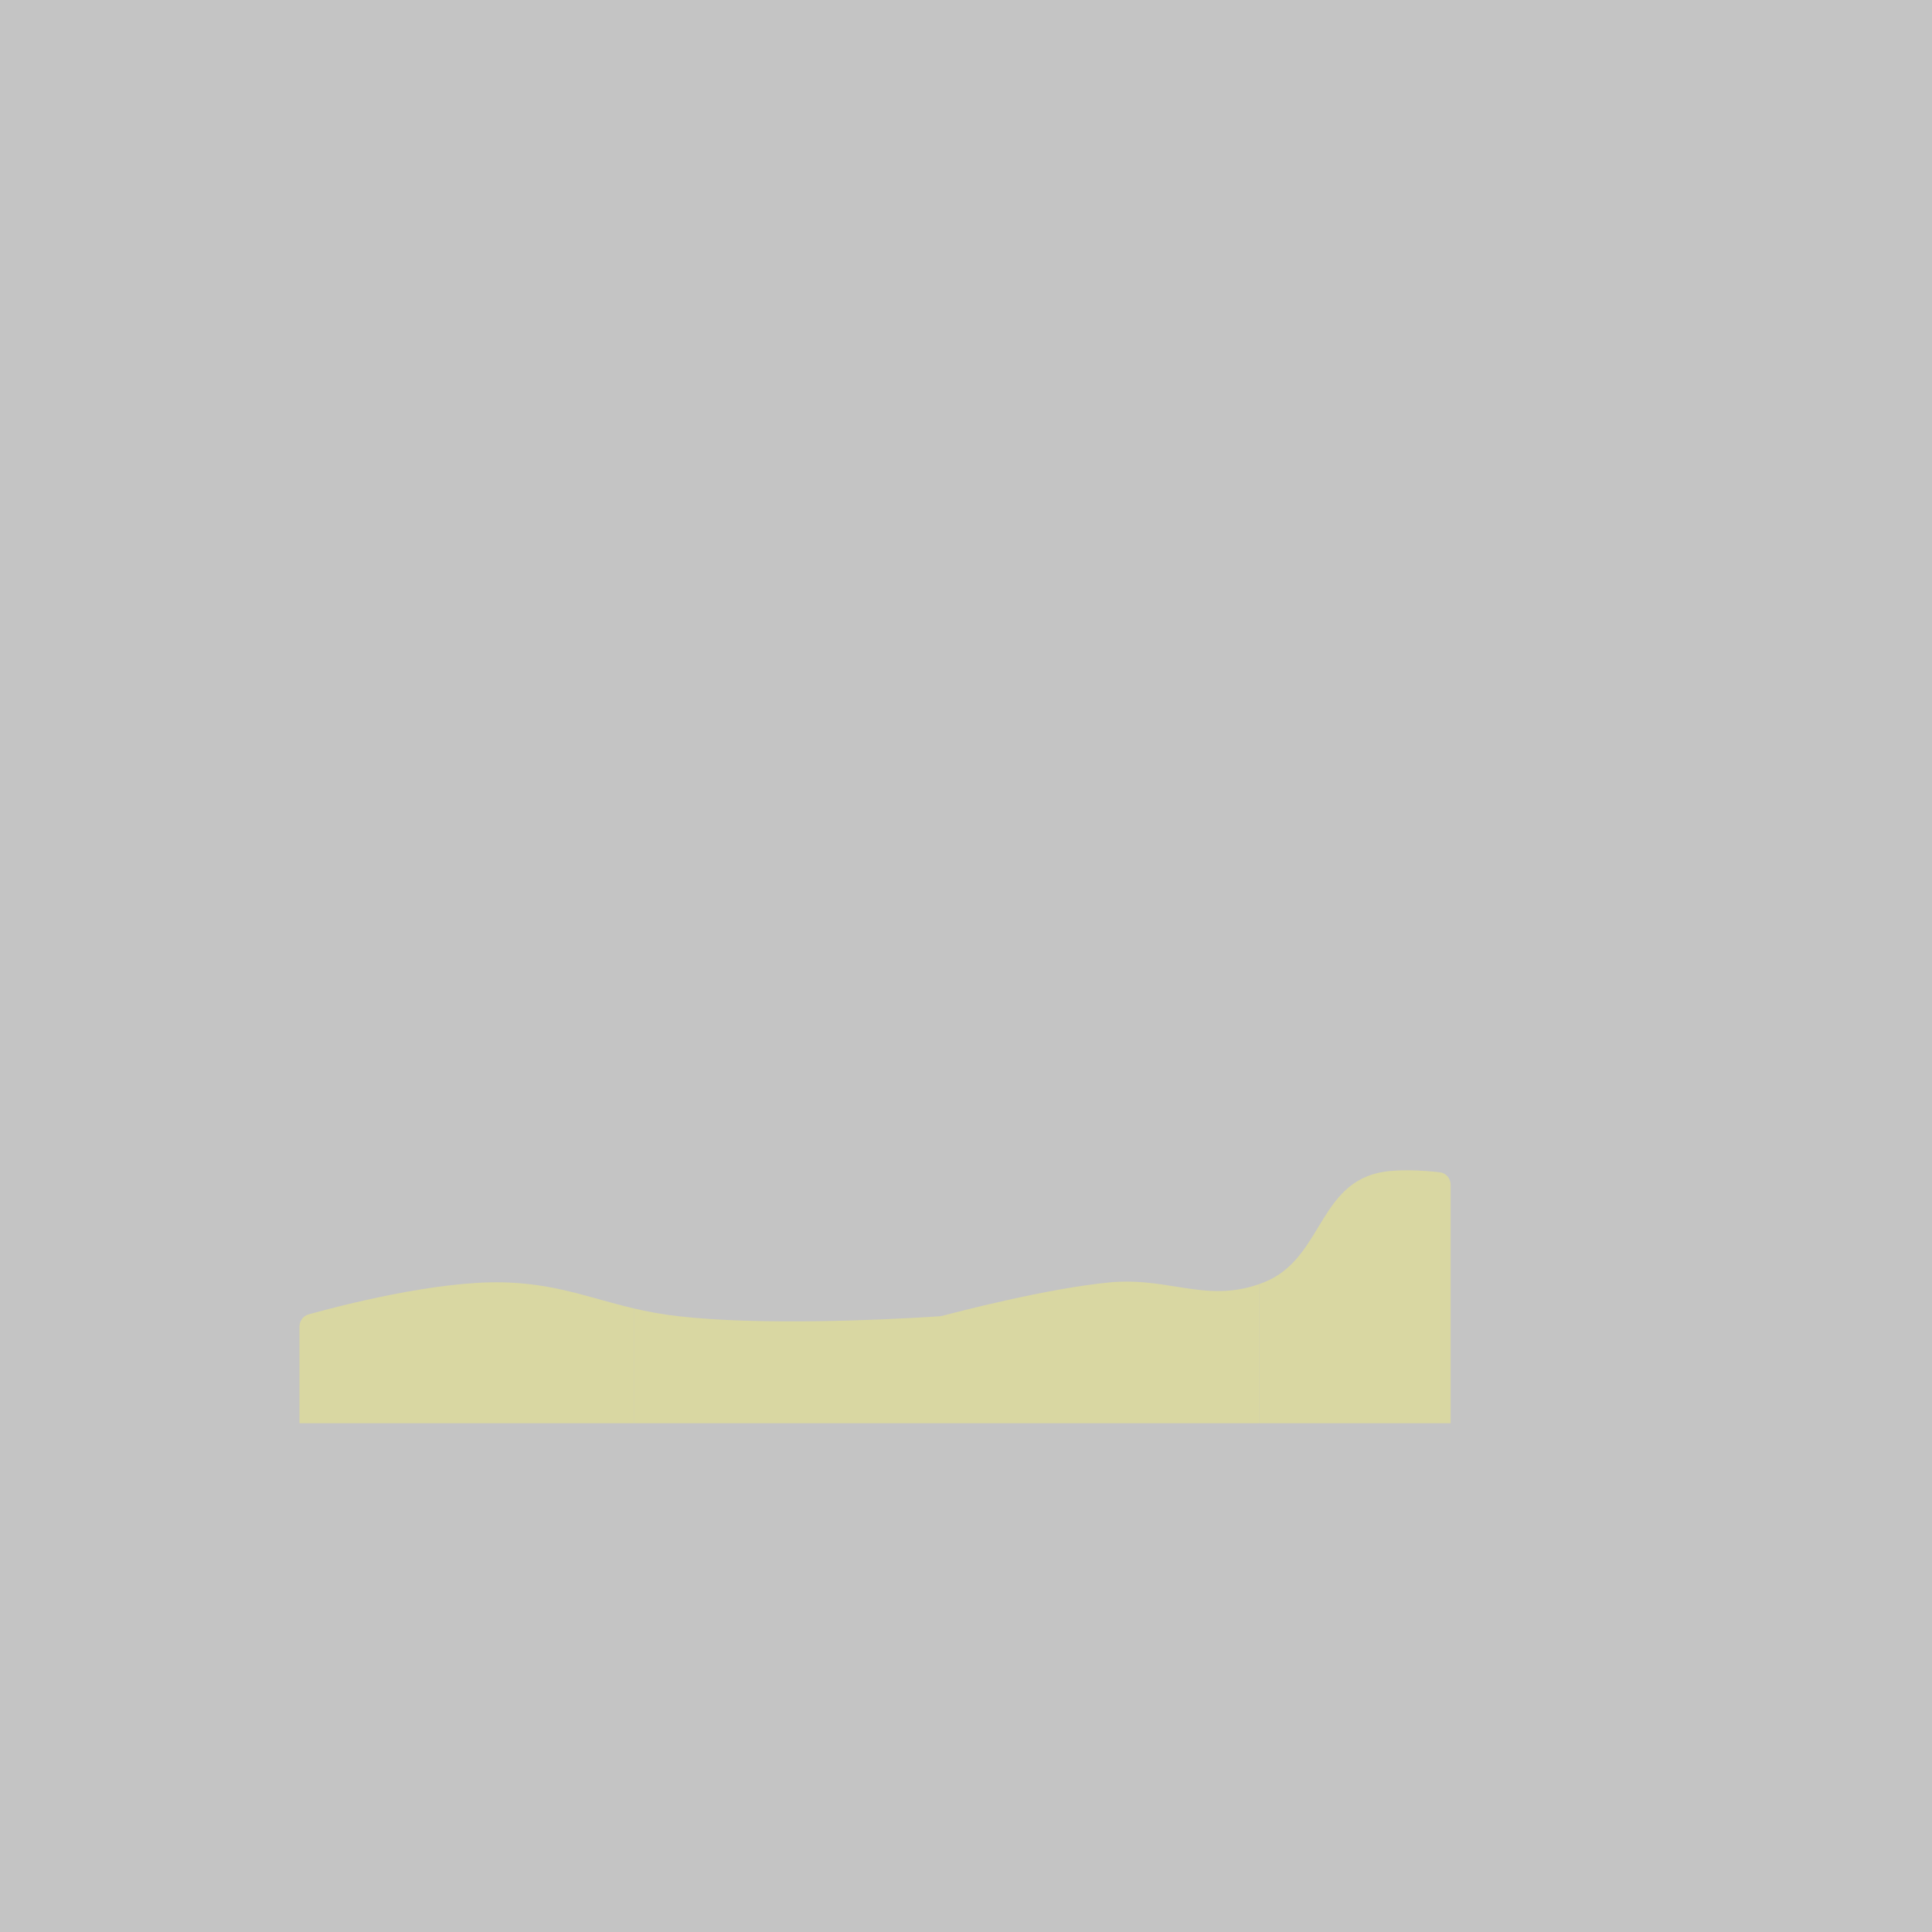 <svg width="1200" height="1200" viewBox="0 0 1200 1200" fill="none" xmlns="http://www.w3.org/2000/svg">
<rect width="1200" height="1200" fill="#E5E5E5"/>
<rect class="background" width="1200" height="1200" fill="#C4C4C4"/>
<rect class="course" x="186" y="316" width="358" height="284" fill="#C4C4C4"/>
<rect class="course" x="723" y="316" width="357" height="284" fill="#C4C4C4"/>
<rect class="course" x="186" y="600" width="715" height="284" fill="#C4C4C4"/>
<rect class="wall" x="186" y="266" width="357" height="50" fill="#C4C4C4"/>
<rect class="wall" x="723" y="266" width="357" height="50" fill="#C4C4C4"/>
<rect class="wall" x="186" y="884" width="715" height="50" fill="#C4C4C4"/>
<rect class="wall" x="544" y="550" width="179" height="50" fill="#C4C4C4"/>
<rect class="wall" x="901" y="600" width="178" height="50" fill="#C4C4C4"/>
<rect class="wall" x="136" y="316" width="50" height="568" fill="#C4C4C4"/>
<rect class="wall" x="901" y="650" width="50" height="244" fill="#C4C4C4"/>
<rect class="wall" x="544" y="316" width="50" height="234" fill="#C4C4C4"/>
<rect class="wall" x="673" y="316" width="50" height="234" fill="#C4C4C4"/>
<rect class="wall" x="1080" y="316" width="50" height="284" fill="#C4C4C4"/>
<rect class="rock" x="394" y="783" width="80" height="69" fill="#C4C4C4"/>
<rect class="rock" x="452" y="630" width="80" height="69" fill="#C4C4C4"/>
<rect class="hole" x="911" y="446" width="40" height="40" fill="#C4C4C4"/>
<rect class="wedge-bl" x="185" y="734" width="151" height="150" fill="#C4C4C4"/>
<rect class="wedge-tl" x="723" y="316" width="150" height="150" fill="#C4C4C4"/>
<rect class="ball" x="352" y="454" width="24" height="24" fill="#C4C4C4"/>
<rect class="mat" x="329" y="431" width="70" height="70" fill="#C4C4C4"/>

<path class="sand" d="M782 884V797.618C782.991 797.271 783.991 796.898 785 796.5C802.094 789.75 810.518 775.848 818.76 762.247C827.734 747.435 836.494 732.979 856 728.5C867.87 725.774 884.899 727.067 894.237 728.117C898.145 728.557 901 731.895 901 735.828V884H782Z" fill="#D9D7A2"/>
<path class="sand" d="M576 884V818.054C579.914 817.815 582.607 817.633 583.802 817.549C584.311 817.514 584.744 817.434 585.238 817.303C592.422 815.39 650.495 800.139 689.5 796.5C704.766 795.076 717.757 797.137 730.175 799.108C747.084 801.791 762.928 804.306 782 797.618V884H576Z" fill="#D9D7A2"/>
<path class="sand" d="M394 884V812.764C402.247 814.685 411.077 816.363 421 817.5C473.307 823.496 550.52 819.604 576 818.054V884H394Z" fill="#D9D7A2"/>
<path class="sand" d="M394 812.764V884H186V823.965C186 820.426 188.295 817.321 191.704 816.373C210.337 811.188 270.616 795.454 312.5 796.5C336.453 797.098 354.036 801.99 372.277 807.065C379.288 809.015 386.396 810.993 394 812.764Z" fill="#D9D7A2"/>
</svg>
